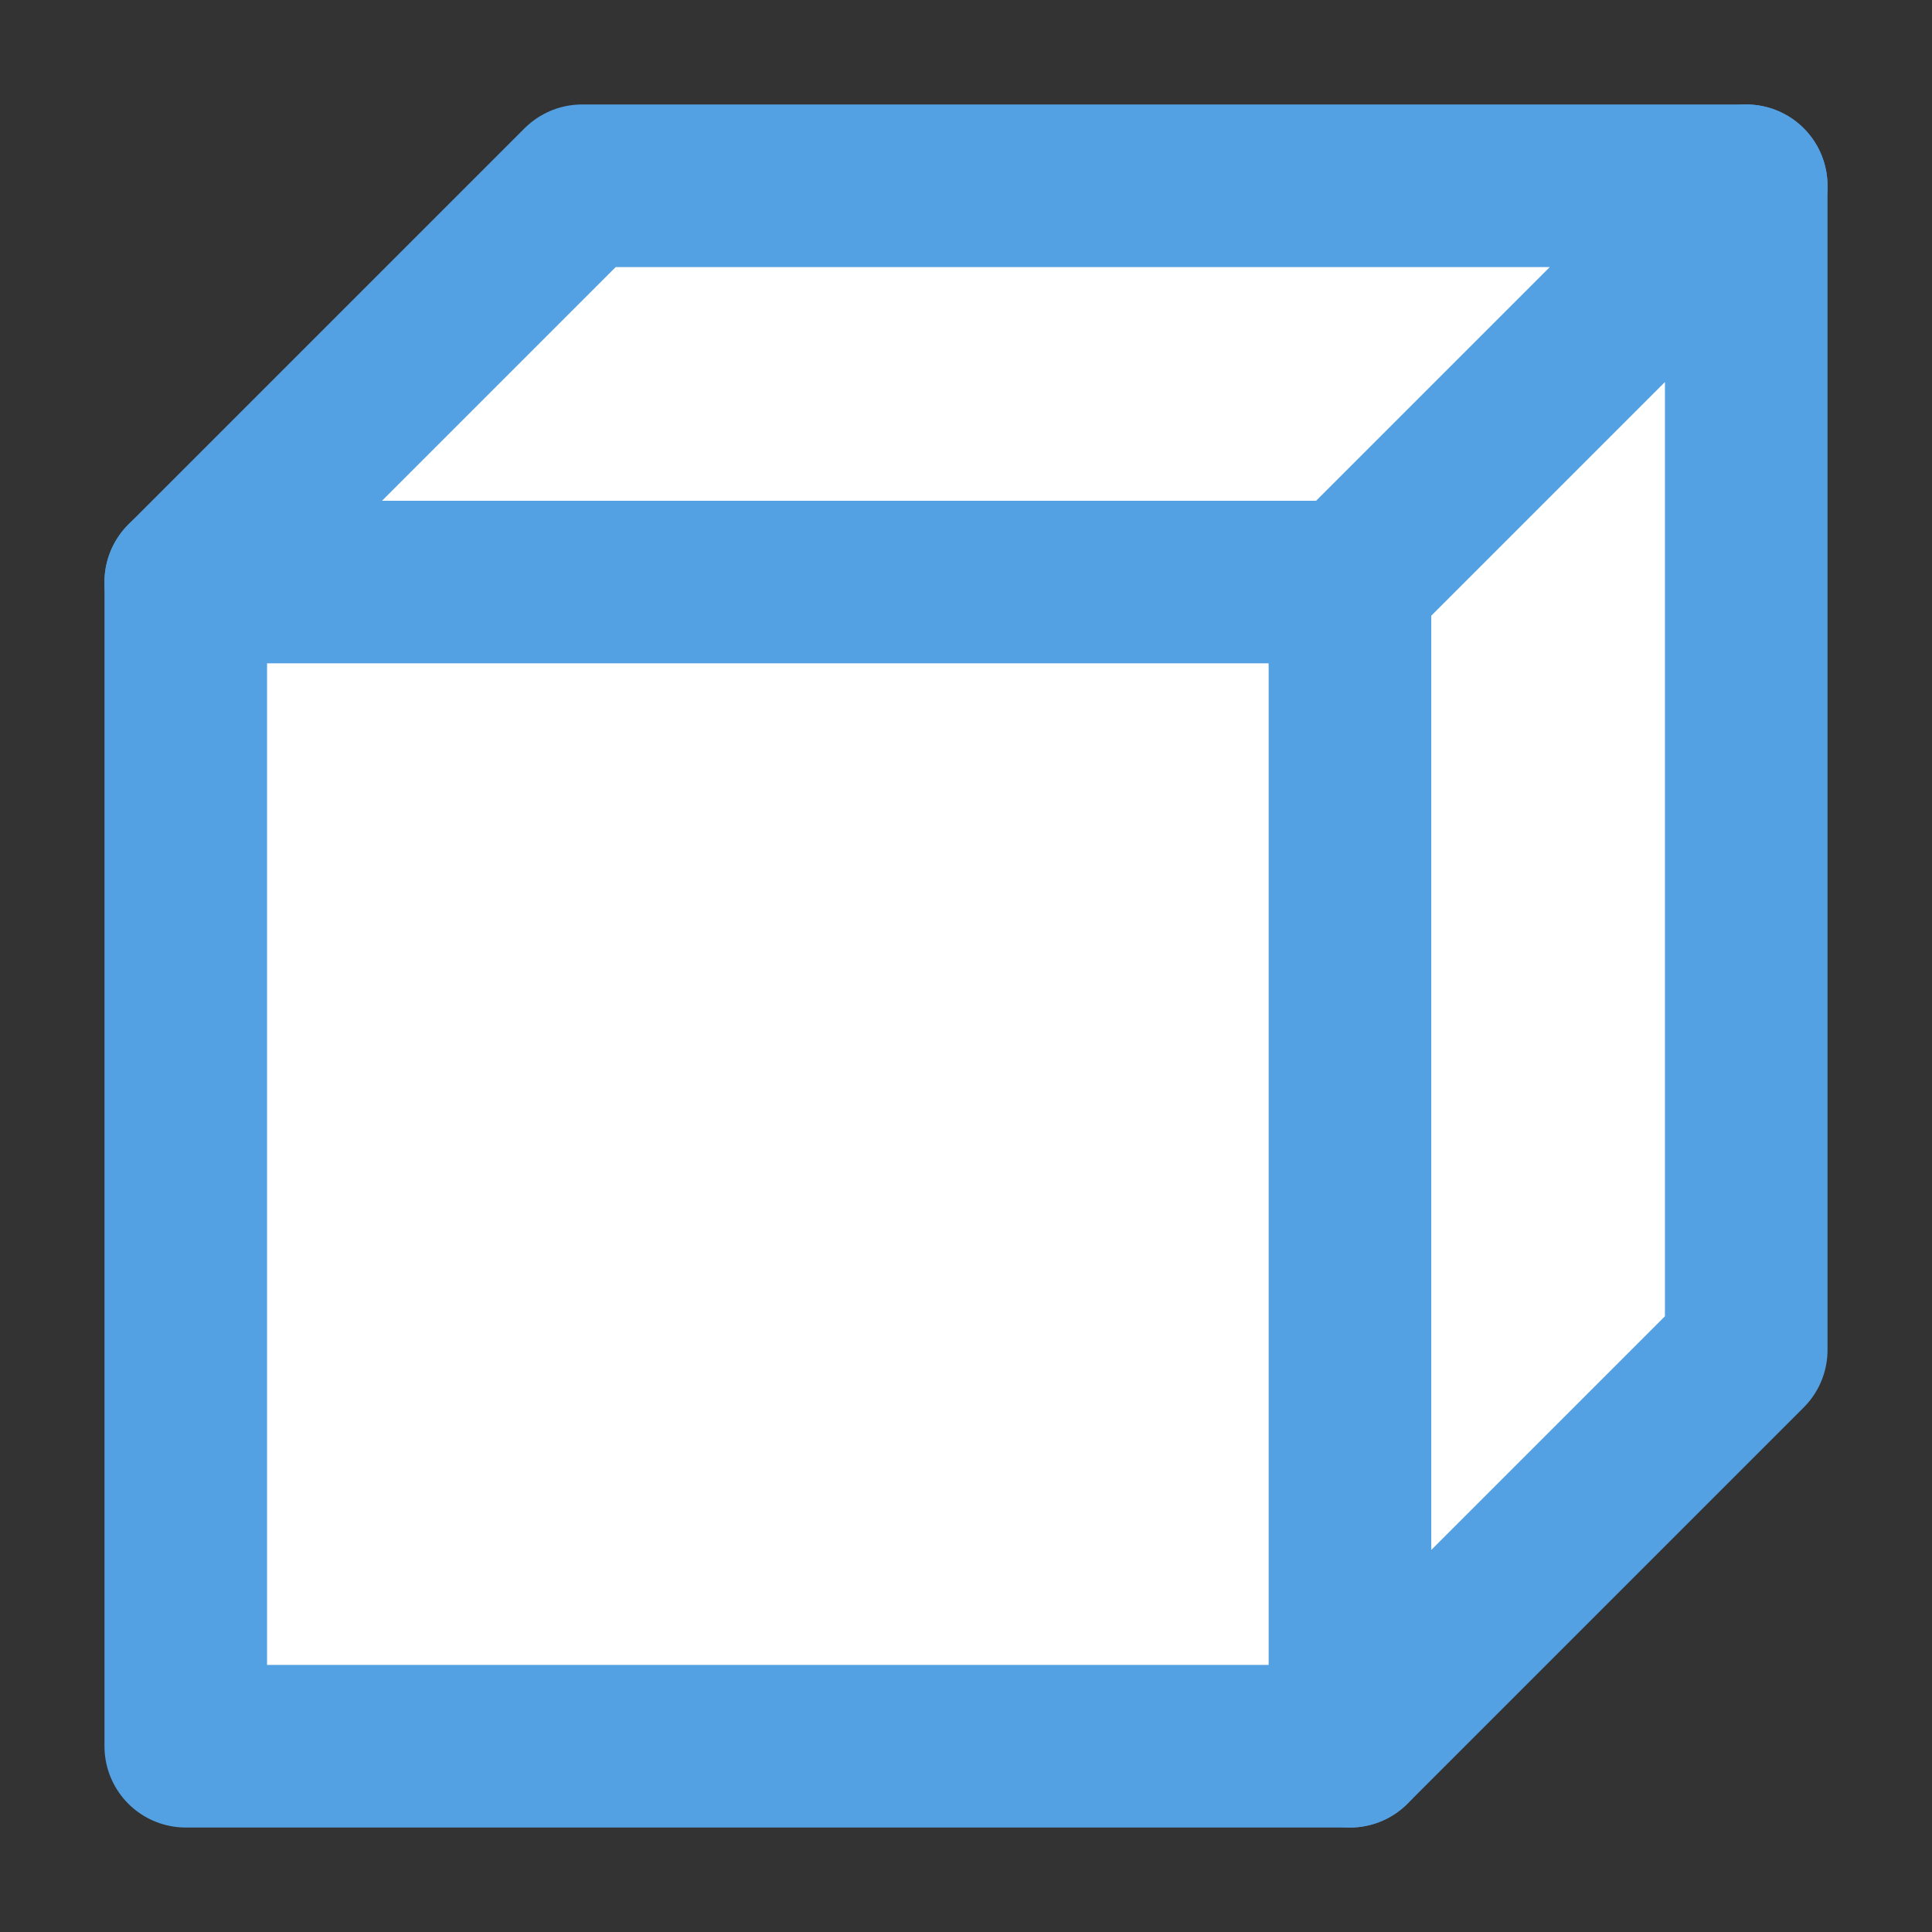 <svg xmlns="http://www.w3.org/2000/svg" xmlns:xlink="http://www.w3.org/1999/xlink" width="26.0" height="26.0" viewBox="0 -26.0 26.0 26.0">
<rect x="0" y="-26.0" width="26.0" height="26.0" fill="#333333" stroke="none"/>
<path d="M2.5,-18.167 L7.833,-23.5 L23.5,-23.5 L18.167,-18.167 Z" fill="#fff" stroke="rgb(83,160,227)" stroke-width="2.188" stroke-linejoin="round" stroke-linecap="round" fill-opacity="1.0" />
<path d="M18.167,-2.5 L18.167,-18.167 L23.5,-23.5 L23.5,-7.833 Z" fill="#fff" stroke="rgb(83,160,227)" stroke-width="2.188" stroke-linejoin="round" stroke-linecap="round" fill-opacity="1.0" />
<rect x="2.5" y="-18.167" width="15.667" height="15.667" fill="#fff" stroke="rgb(83,160,227)" stroke-width="2.188" stroke-linejoin="round" fill-opacity="1.0" />
</svg>
